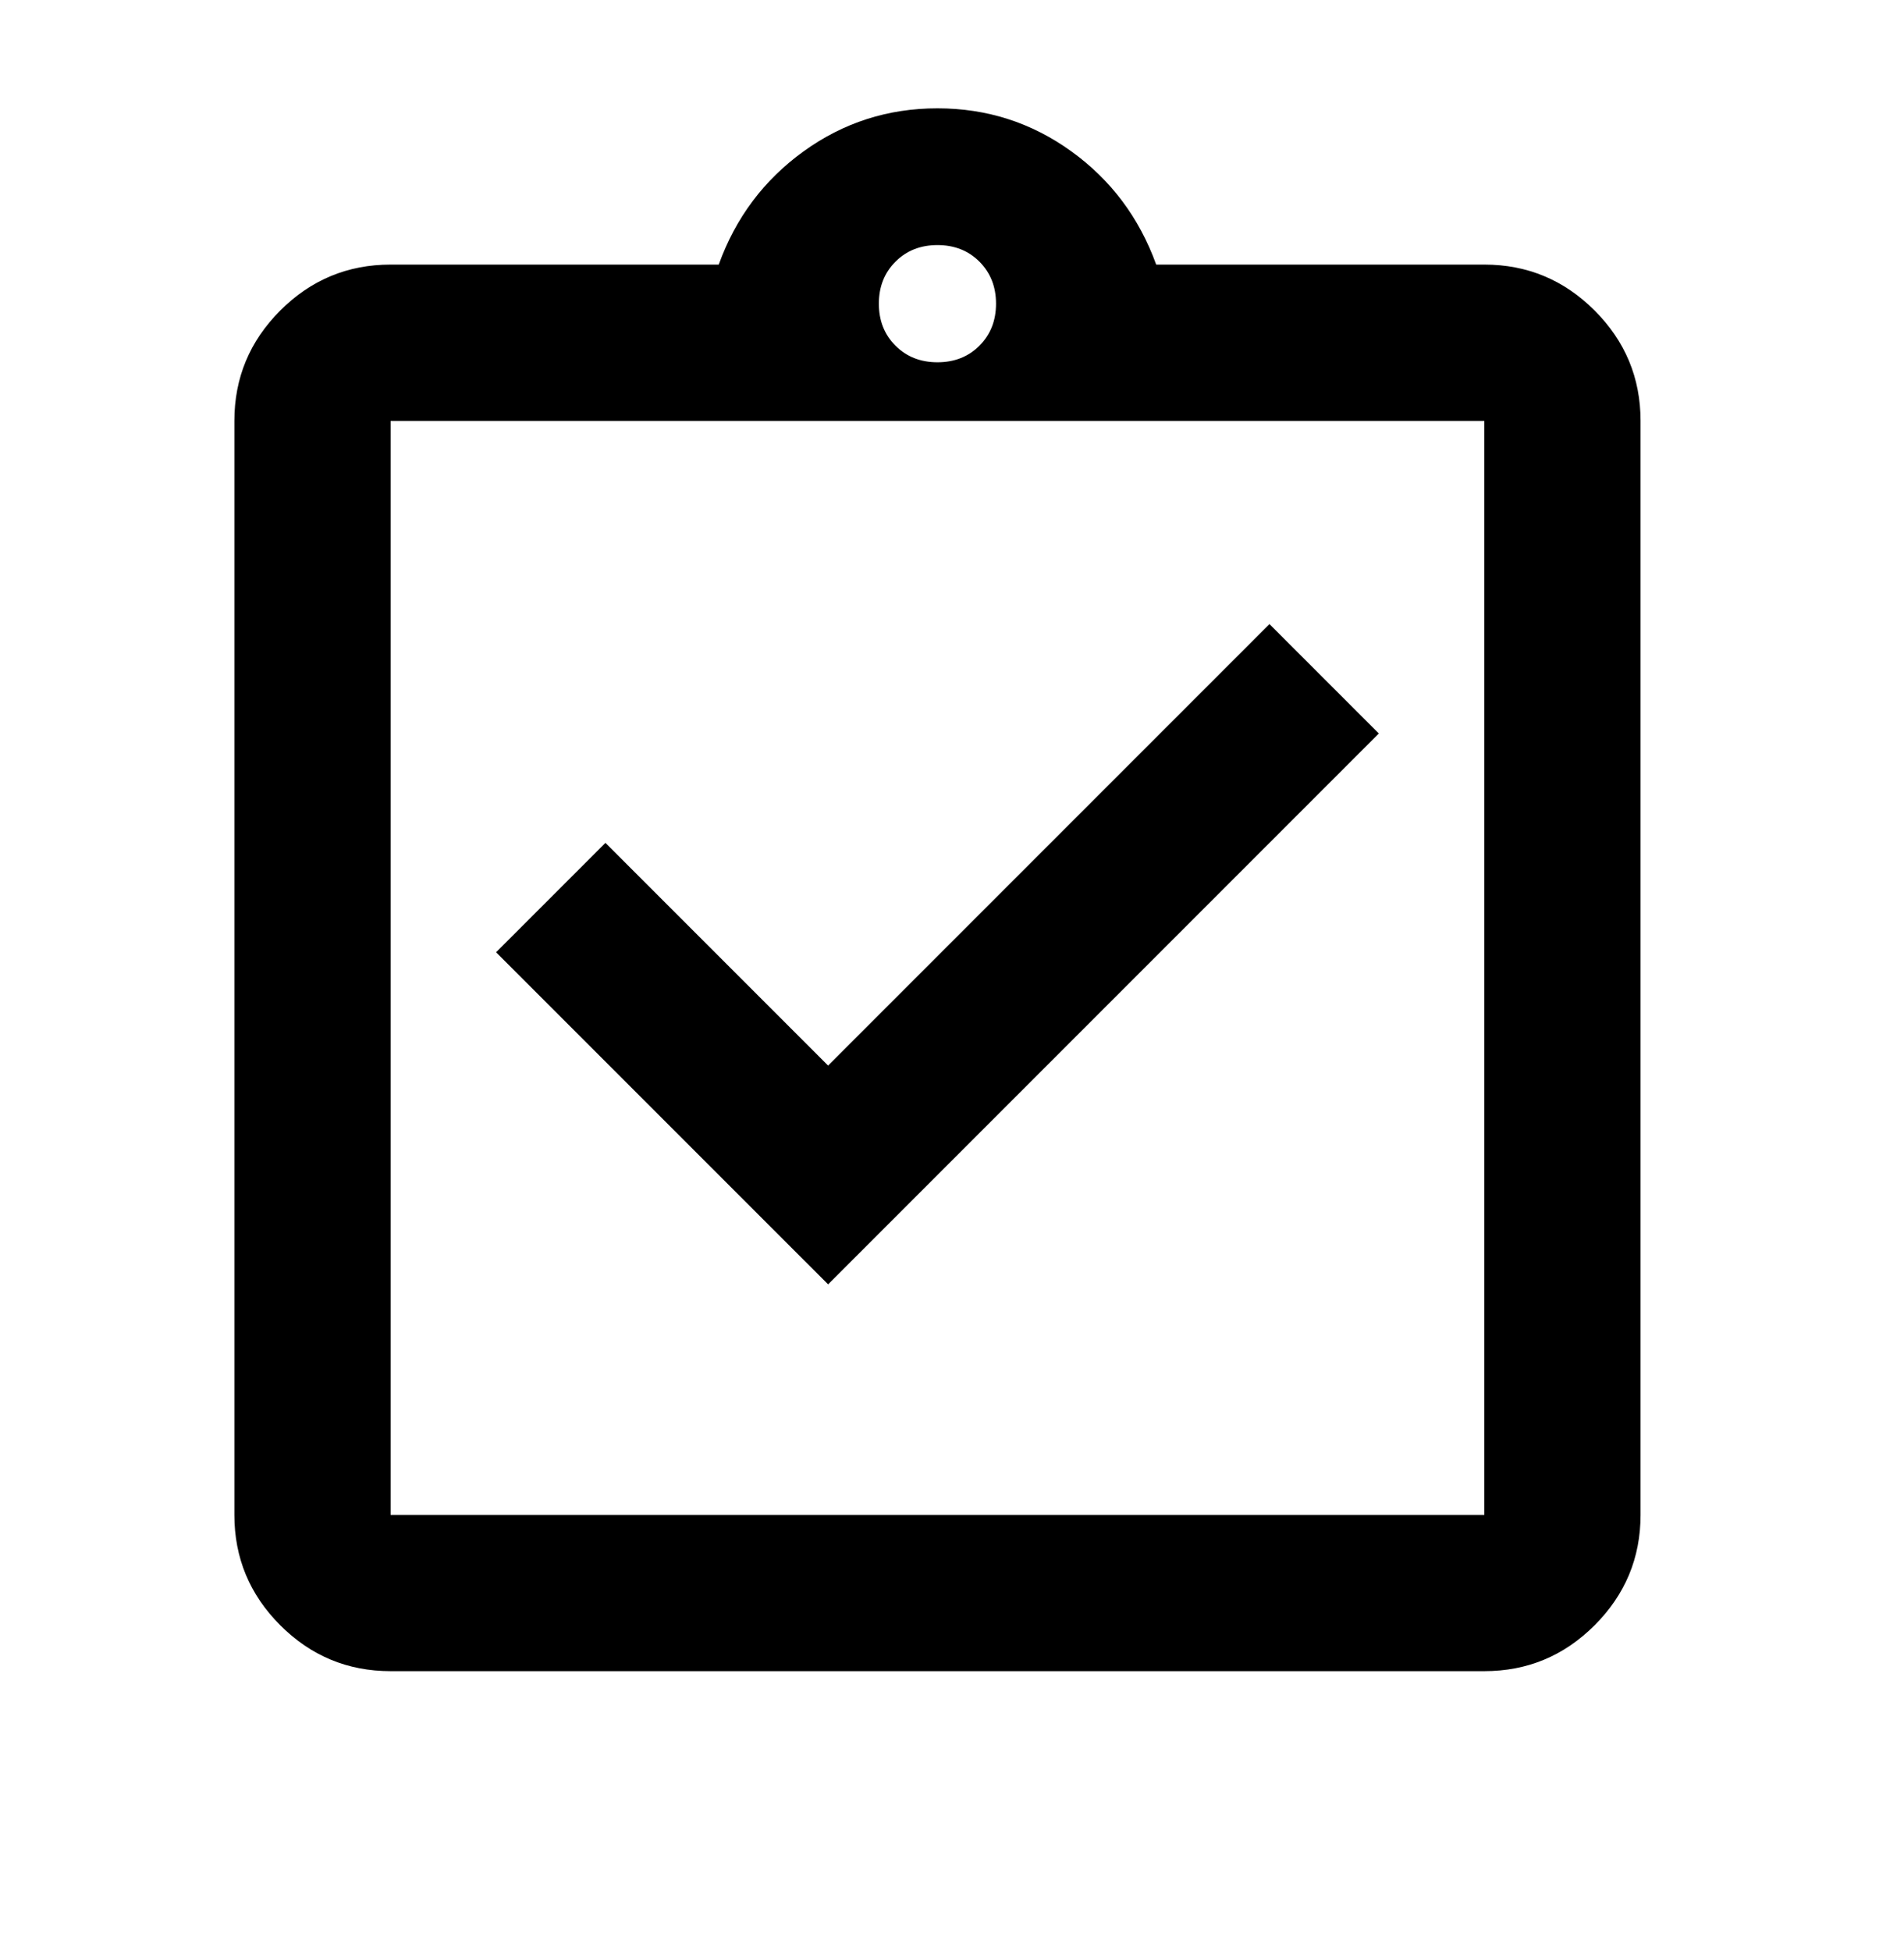 <svg width="41" height="42" viewBox="0 0 41 42" fill="none" xmlns="http://www.w3.org/2000/svg">
<mask id="mask0_19404_12124" style="mask-type:alpha" maskUnits="userSpaceOnUse" x="0" y="0" width="41" height="42">
<rect y="0.65" width="40.373" height="40.373" fill="#D9D9D9"/>
</mask>
<g mask="url(#mask0_19404_12124)">
<path d="M17.832 27.649L29.691 15.79L27.336 13.435L17.832 22.939L13.037 18.145L10.682 20.5L17.832 27.649ZM8.411 35.976C7.486 35.976 6.694 35.647 6.035 34.988C5.376 34.329 5.047 33.537 5.047 32.612V9.061C5.047 8.136 5.376 7.344 6.035 6.685C6.694 6.026 7.486 5.696 8.411 5.696H15.477C15.841 4.687 16.451 3.874 17.306 3.257C18.161 2.64 19.121 2.332 20.187 2.332C21.252 2.332 22.212 2.64 23.068 3.257C23.923 3.874 24.532 4.687 24.897 5.696H31.962C32.888 5.696 33.679 6.026 34.338 6.685C34.997 7.344 35.327 8.136 35.327 9.061V32.612C35.327 33.537 34.997 34.329 34.338 34.988C33.679 35.647 32.888 35.976 31.962 35.976H8.411ZM8.411 32.612H31.962V9.061H8.411V32.612ZM20.187 7.799C20.551 7.799 20.853 7.68 21.091 7.442C21.329 7.203 21.448 6.902 21.448 6.538C21.448 6.173 21.329 5.872 21.091 5.633C20.853 5.395 20.551 5.276 20.187 5.276C19.822 5.276 19.521 5.395 19.283 5.633C19.044 5.872 18.925 6.173 18.925 6.538C18.925 6.902 19.044 7.203 19.283 7.442C19.521 7.68 19.822 7.799 20.187 7.799Z" fill="black"/>
</g>
</svg>
